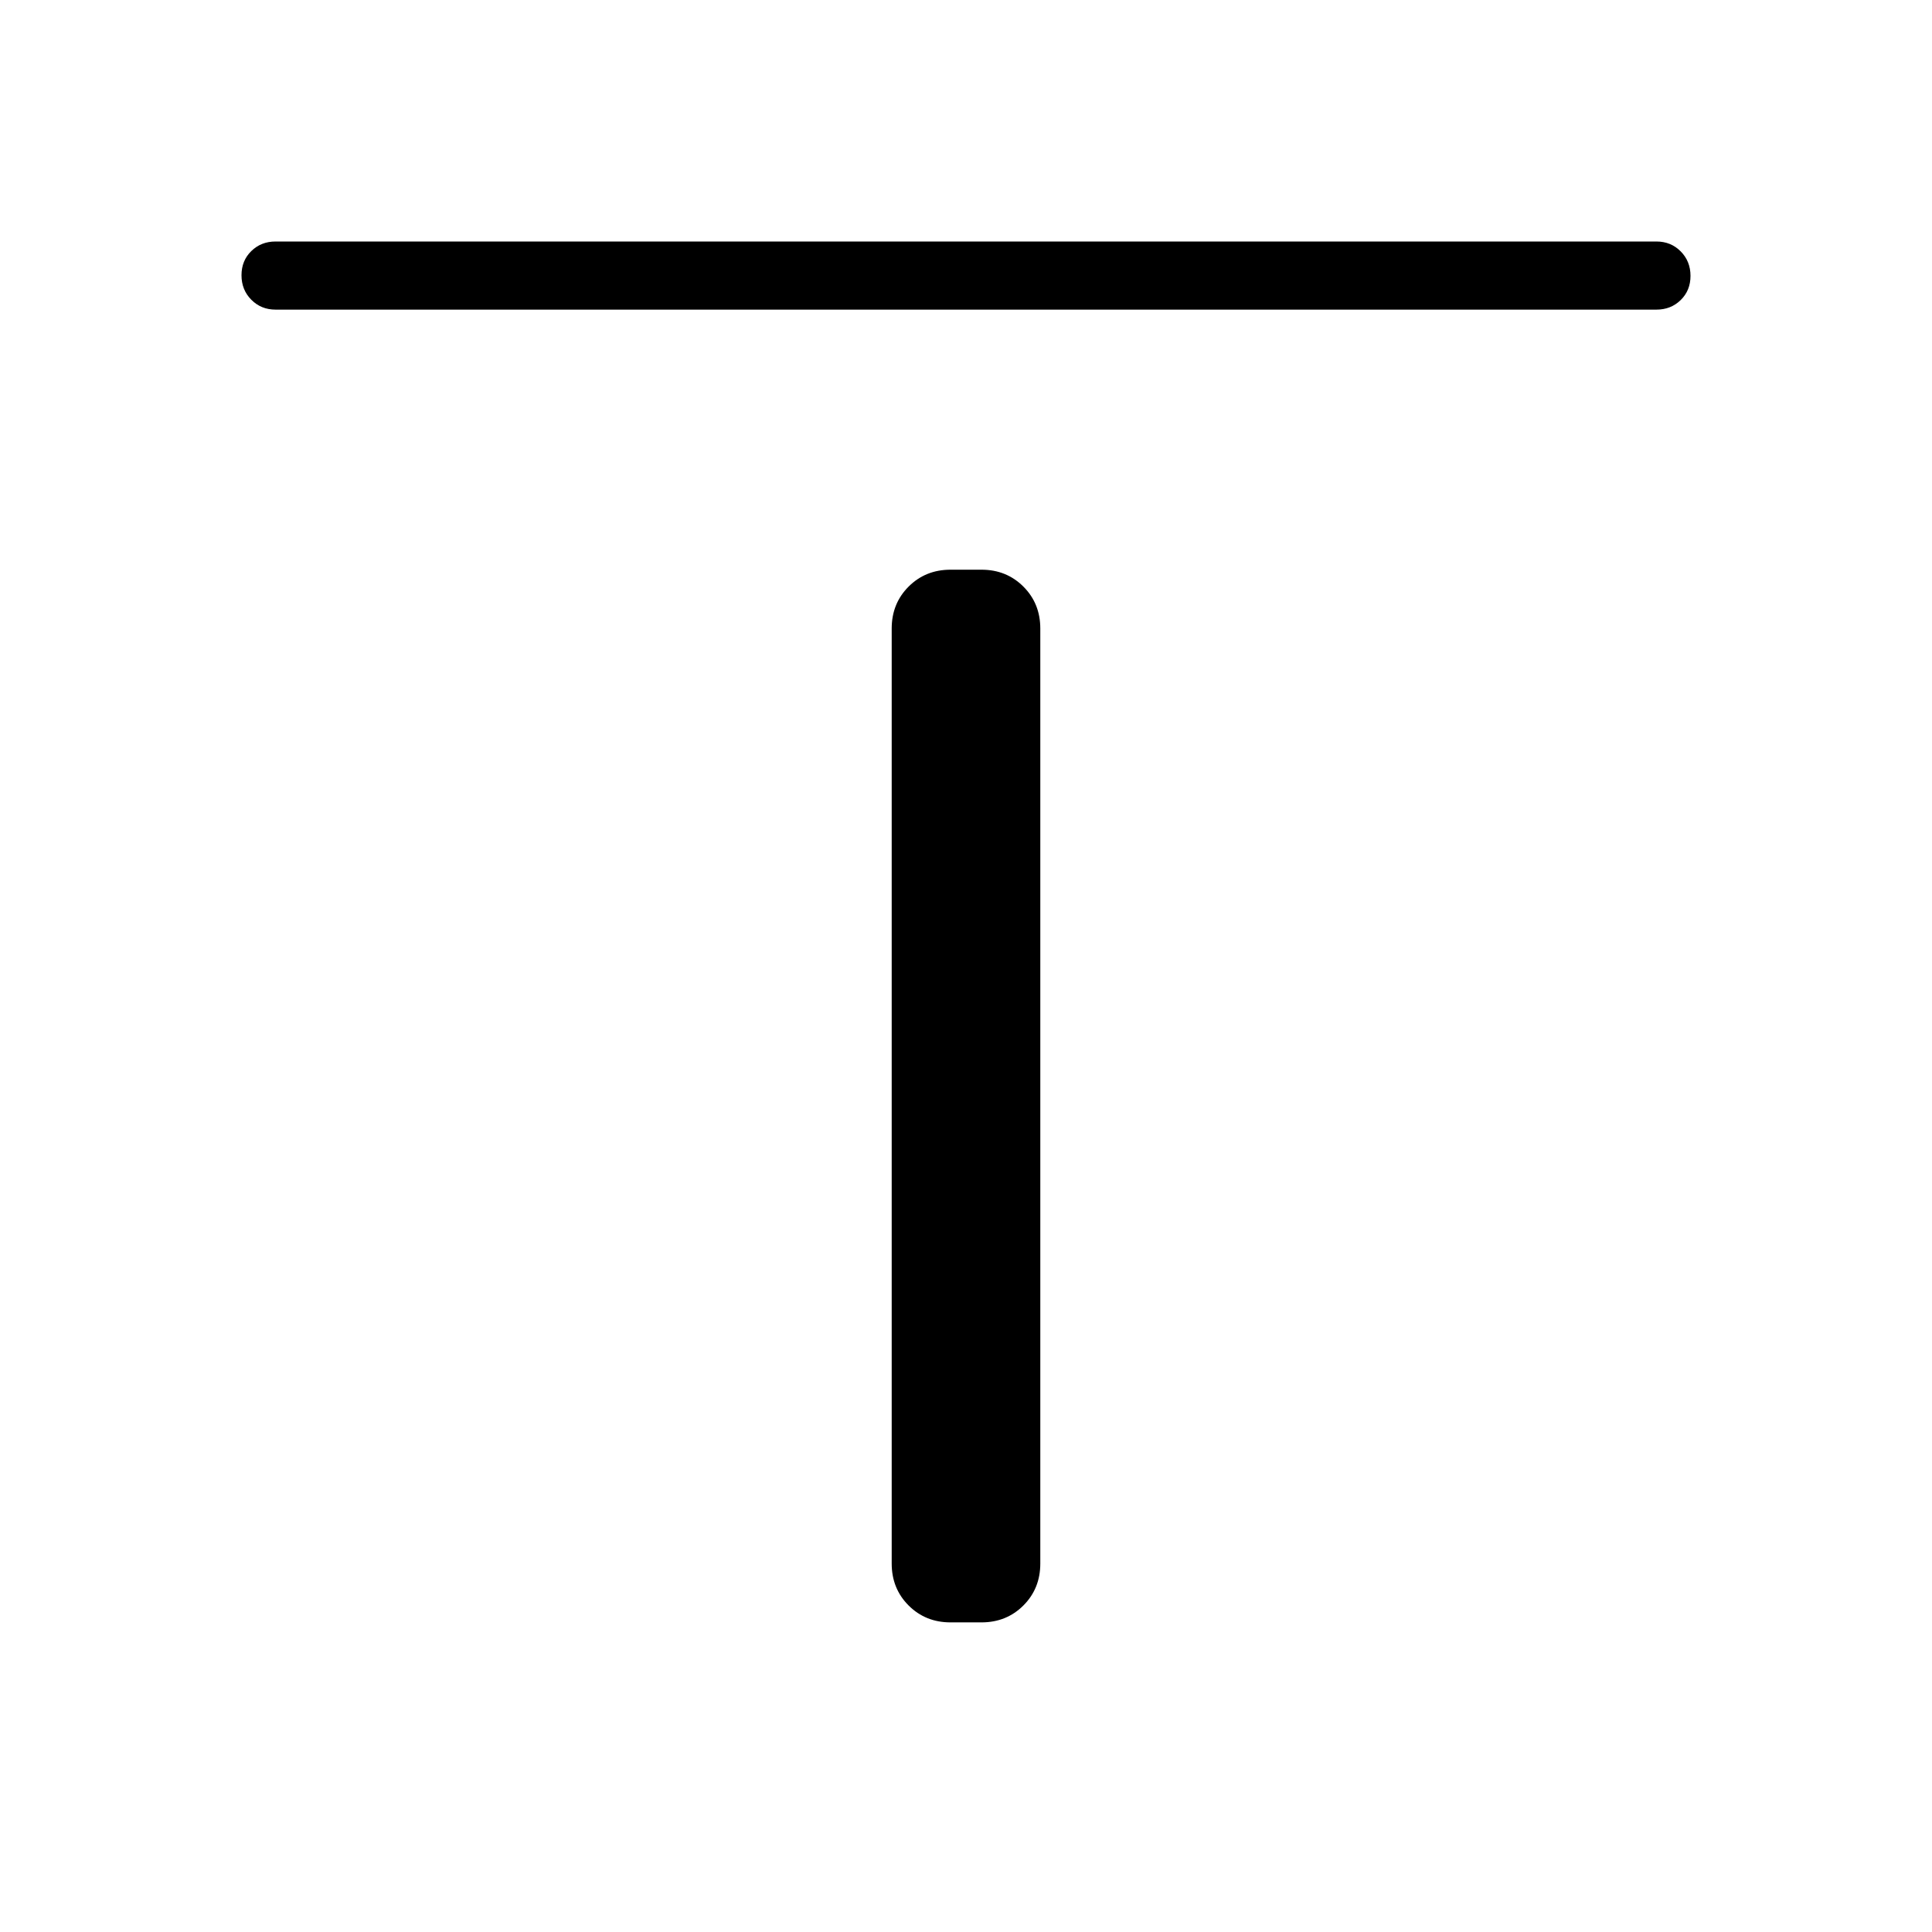 <svg xmlns="http://www.w3.org/2000/svg" height="40" viewBox="0 -960 960 960" width="40"><path d="M136.92-806.15q-7.19 0-12.05-4.91-4.87-4.91-4.87-12.17t4.87-12.01q4.86-4.76 12.05-4.76h686.16q7.19 0 12.05 4.91 4.87 4.91 4.87 12.17 0 7.25-4.87 12.01-4.86 4.76-12.05 4.76H136.92Zm335.39 652.3q-12.43 0-20.83-8.4-8.4-8.4-8.4-20.83v-464.61q0-12.43 8.4-20.83 8.4-8.4 20.83-8.4h15.38q12.43 0 20.83 8.4 8.4 8.4 8.4 20.83v464.61q0 12.43-8.4 20.83-8.4 8.4-20.83 8.4h-15.38Z"/></svg>